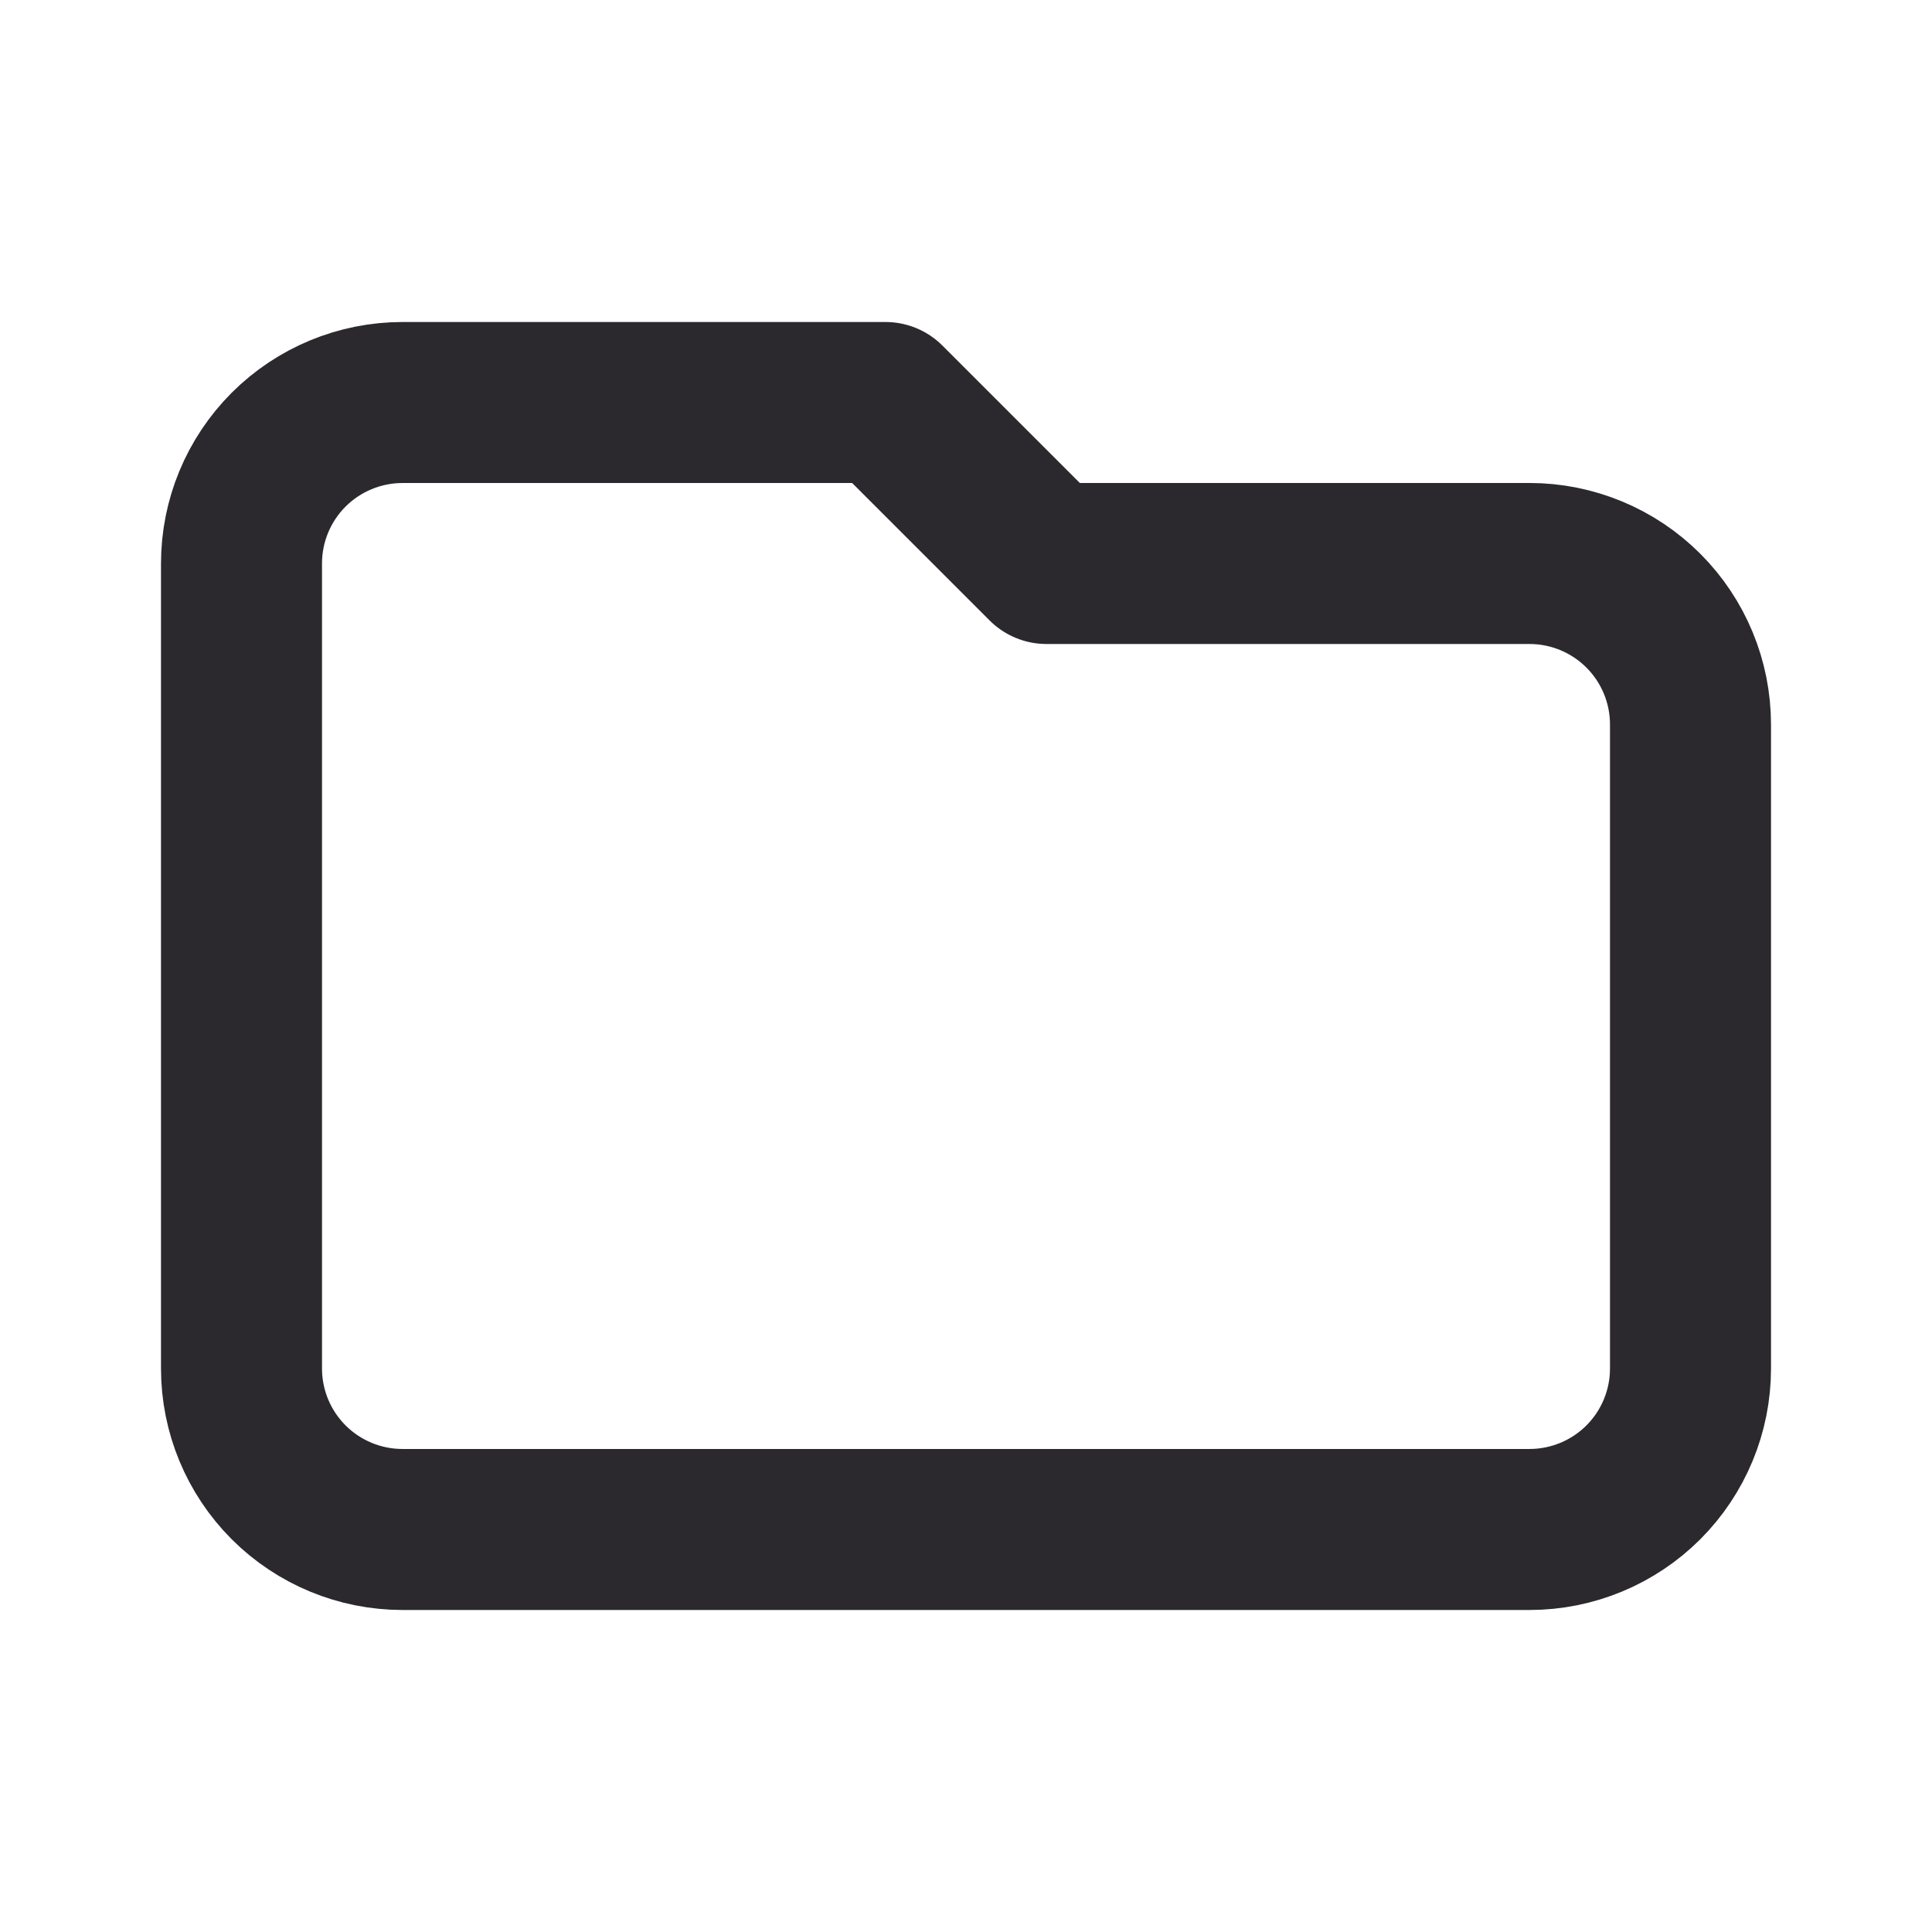 <svg width="50" height="50" viewBox="0 0 50 50" fill="none" xmlns="http://www.w3.org/2000/svg">
<path d="M6.25 14.583V35.417C6.25 36.522 6.689 37.581 7.47 38.363C8.252 39.144 9.312 39.583 10.417 39.583H39.583C40.688 39.583 41.748 39.144 42.53 38.363C43.311 37.581 43.75 36.522 43.75 35.417V18.75C43.75 17.645 43.311 16.585 42.53 15.804C41.748 15.022 40.688 14.583 39.583 14.583H27.083L22.917 10.417H10.417C9.312 10.417 8.252 10.856 7.47 11.637C6.689 12.418 6.25 13.478 6.25 14.583V14.583Z" stroke="#2B292E" stroke-width="4.167" stroke-linecap="round" stroke-linejoin="round"/>
</svg>
